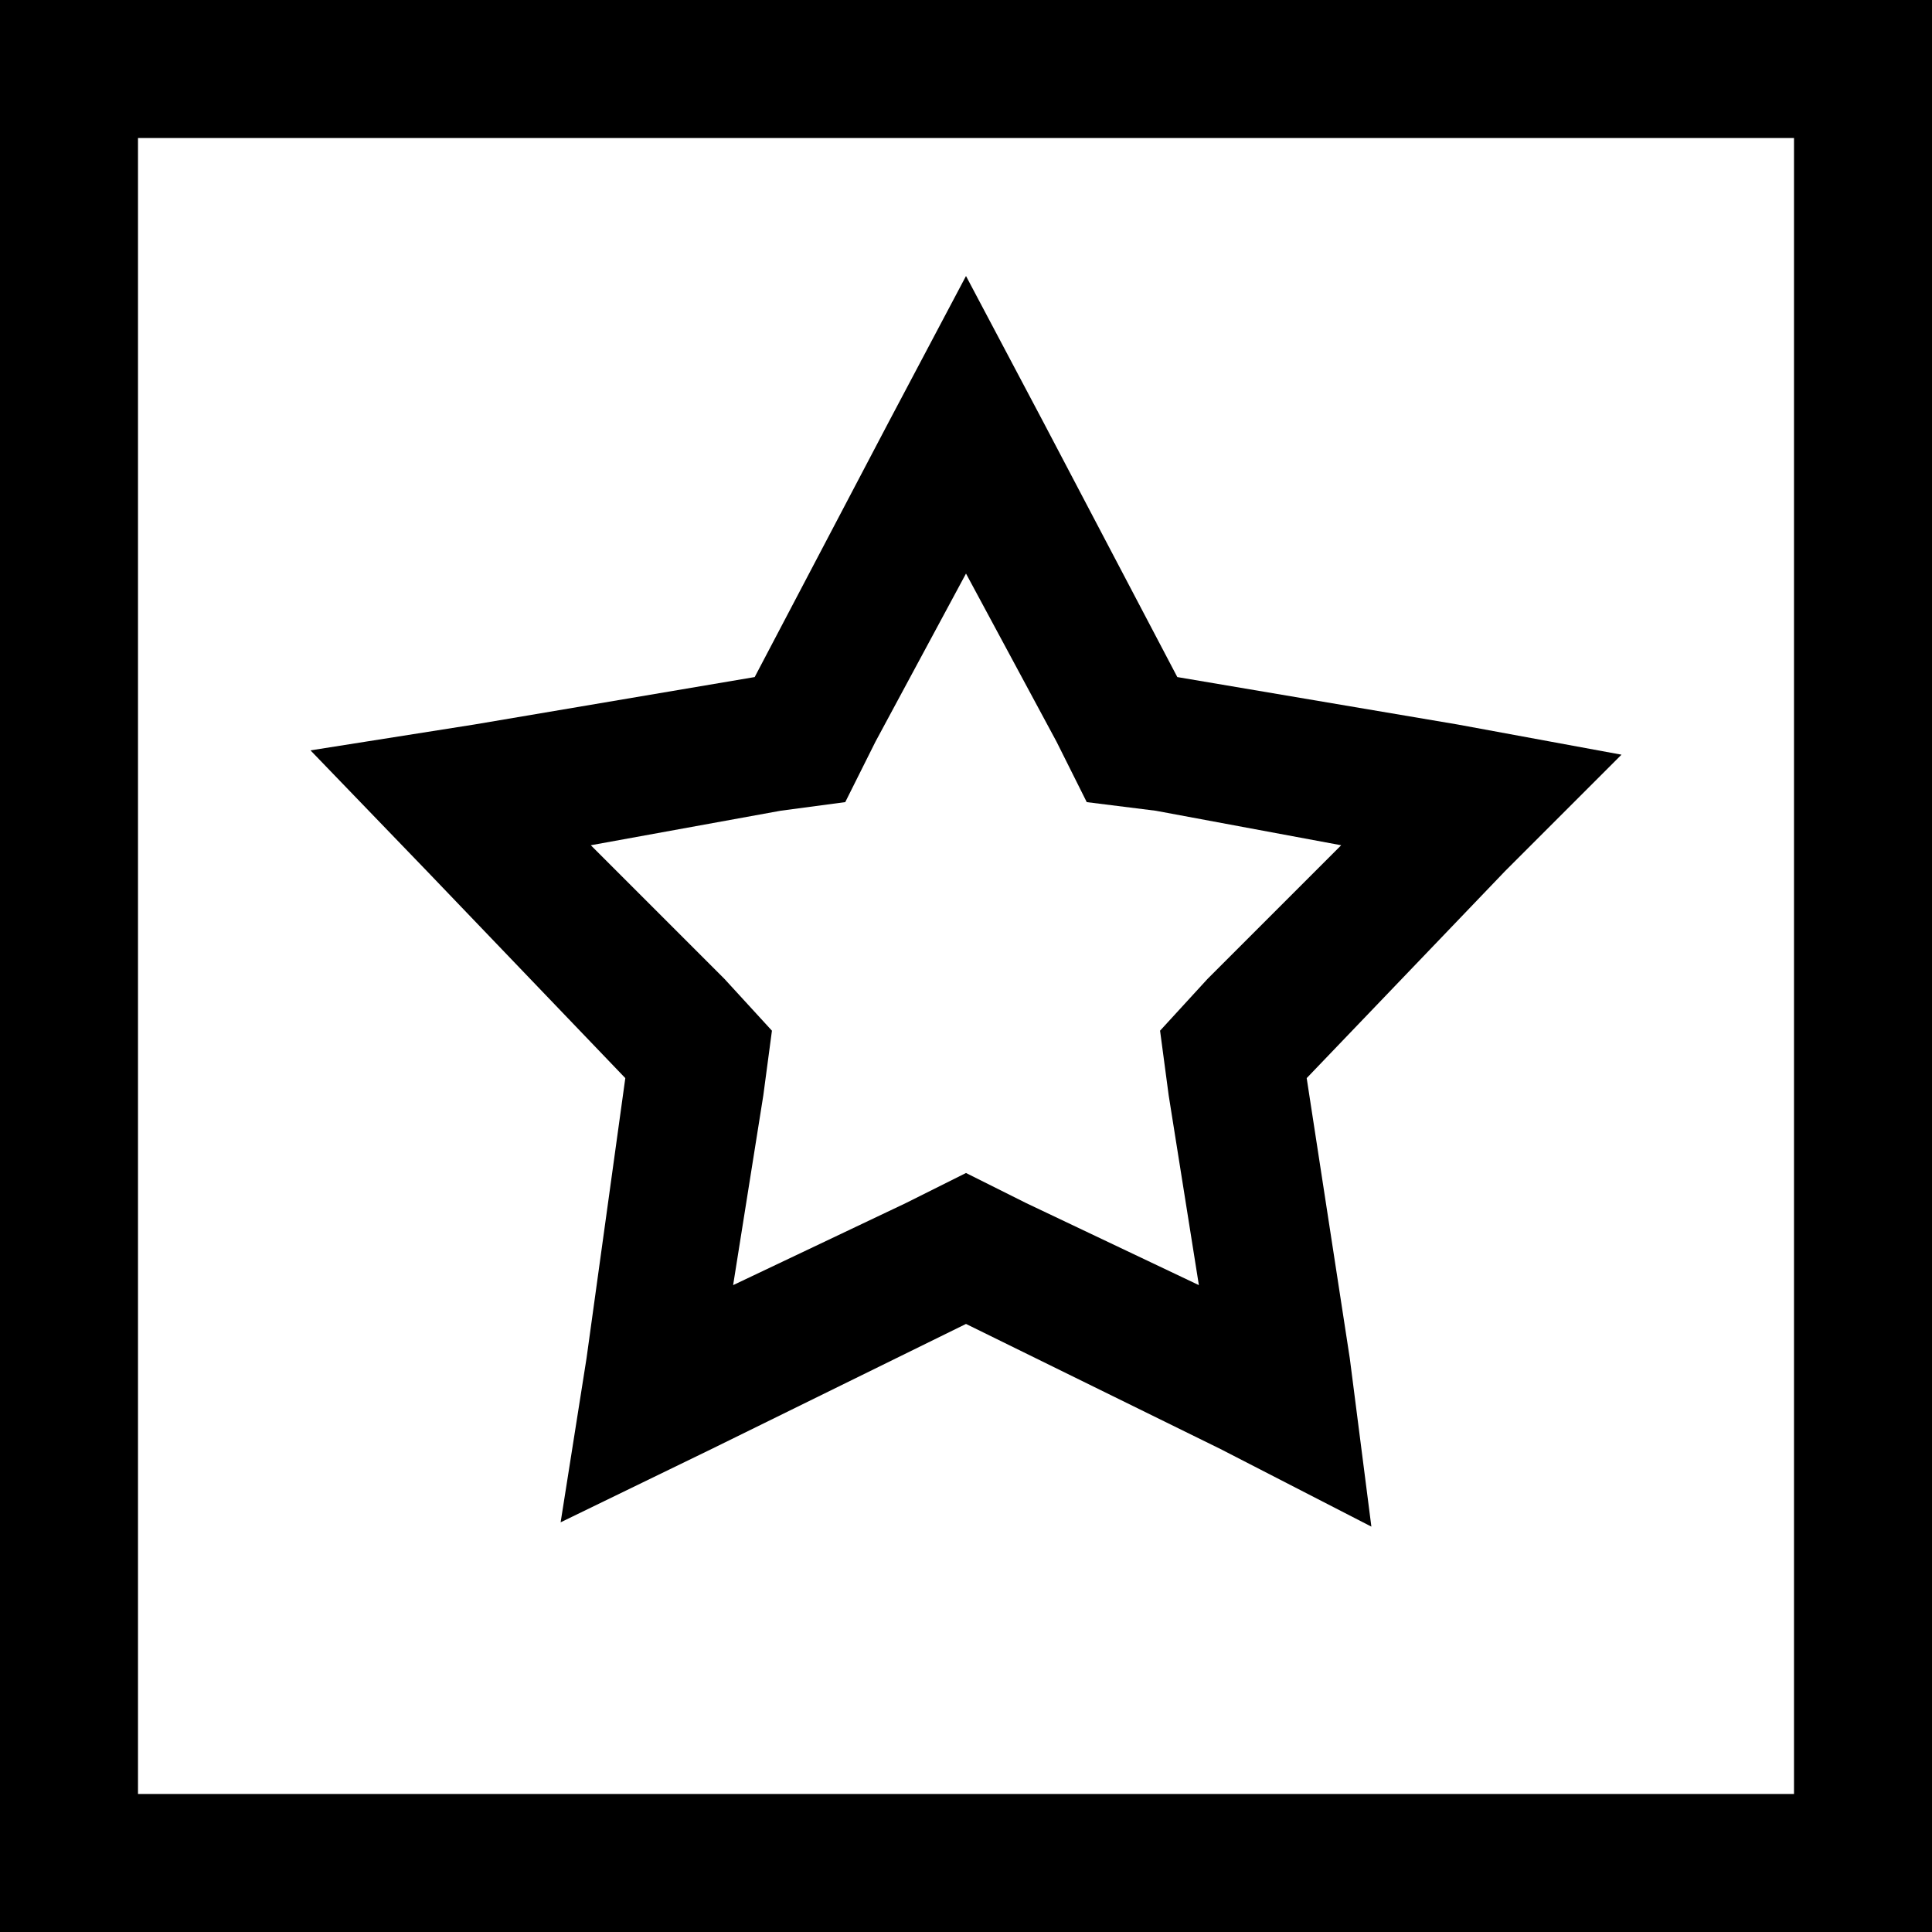 <svg xmlns="http://www.w3.org/2000/svg" viewBox="0 0 512 512">
  <path d="M 36.571 36.571 L 36.571 475.429 L 475.429 475.429 L 475.429 36.571 L 36.571 36.571 L 36.571 36.571 Z M 0 0 L 36.571 0 L 475.429 0 L 512 0 L 512 36.571 L 512 475.429 L 512 512 L 475.429 512 L 36.571 512 L 0 512 L 0 475.429 L 0 36.571 L 0 0 L 0 0 Z M 276.571 112 L 312 179.429 L 386.286 192 L 429.714 200 L 398.857 230.857 L 346.286 285.714 L 357.714 360 L 363.429 404.571 L 323.429 384 L 256 350.857 L 188.571 384 L 148.571 403.429 L 155.429 360 L 165.714 285.714 L 113.143 230.857 L 82.286 198.857 L 125.714 192 L 200 179.429 L 235.429 112 L 256 73.143 L 276.571 112 L 276.571 112 Z M 306.286 214.857 L 288 212.571 L 280 196.571 L 256 152 L 232 196.571 L 224 212.571 L 206.857 214.857 L 156.571 224 L 192 259.429 L 204.571 273.143 L 202.286 290.286 L 194.286 340.571 L 240 318.857 L 256 310.857 L 272 318.857 L 317.714 340.571 L 309.714 290.286 L 307.429 273.143 L 320 259.429 L 355.429 224 L 306.286 214.857 L 306.286 214.857 Z" />
</svg>